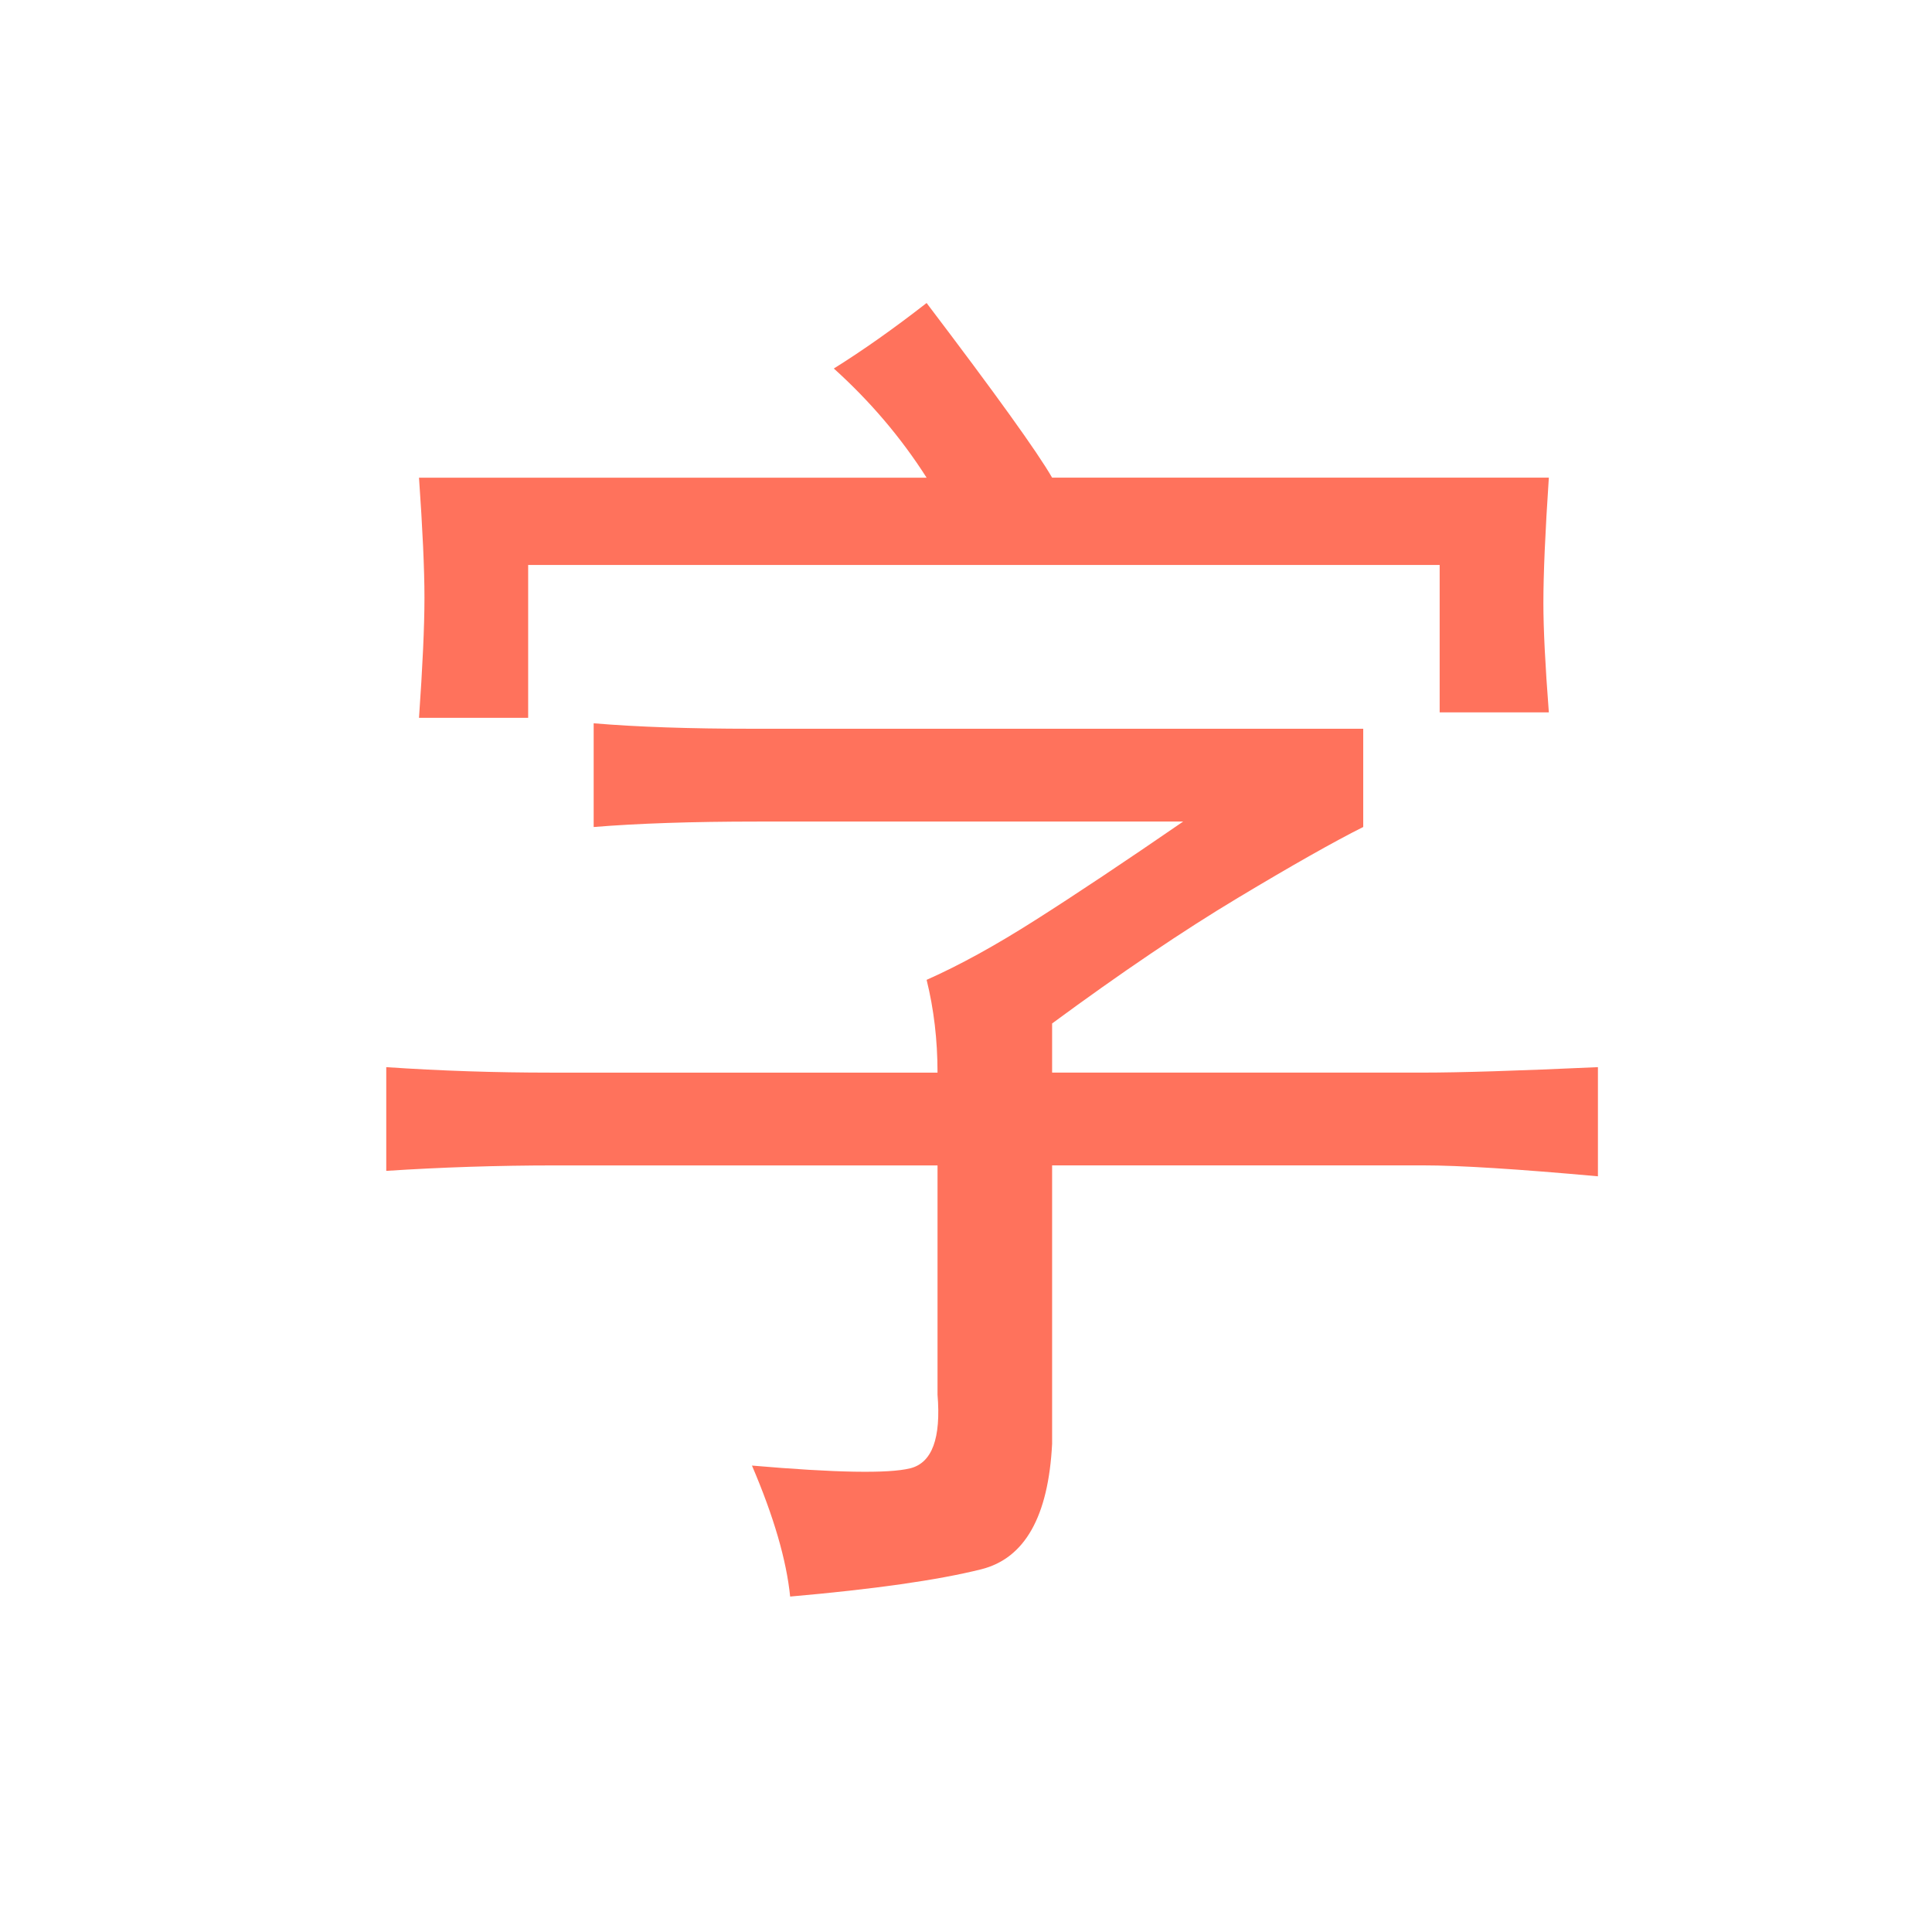 <?xml version="1.0" encoding="utf-8"?>
<!-- Generator: Adobe Illustrator 15.0.0, SVG Export Plug-In . SVG Version: 6.00 Build 0)  -->
<!DOCTYPE svg PUBLIC "-//W3C//DTD SVG 1.1//EN" "http://www.w3.org/Graphics/SVG/1.1/DTD/svg11.dtd">
<svg version="1.1" id="Layer_1" xmlns="http://www.w3.org/2000/svg" xmlns:xlink="http://www.w3.org/1999/xlink" x="0px" y="0px"
	 width="96px" height="96px" viewBox="0 0 96 96" enable-background="new 0 0 96 96" xml:space="preserve">
<g>
	<path fill="#FF725C" d="M67.738,36.212v4.881c-1.449,0.725-3.524,1.899-6.236,3.526s-5.79,3.708-9.223,6.236v2.442h18.443
		c1.803,0,4.698-0.089,8.678-0.271v5.424c-3.979-0.36-6.875-0.543-8.678-0.543H52.279V71.74c-0.184,3.613-1.355,5.695-3.525,6.238
		c-2.169,0.541-5.335,0.989-9.492,1.354c-0.183-1.81-0.814-3.979-1.898-6.509c4.157,0.359,6.781,0.406,7.866,0.136
		c1.085-0.272,1.534-1.492,1.355-3.662V57.909H27.6c-2.895,0-5.695,0.094-8.407,0.271v-5.154c2.712,0.184,5.425,0.272,8.136,0.272
		h19.256c0-1.628-0.183-3.162-0.542-4.61c1.627-0.721,3.434-1.715,5.424-2.983c1.988-1.263,4.428-2.89,7.323-4.882H37.635
		c-3.255,0-5.966,0.093-8.136,0.271V35.94c2.17,0.183,4.788,0.271,7.865,0.271L67.738,36.212L67.738,36.212z M52.279,23.735h24.682
		c-0.182,2.712-0.271,4.793-0.271,6.237c0,1.268,0.09,3.078,0.271,5.425h-5.425v-7.323H26.244v7.594H20.82
		c0.177-2.53,0.271-4.517,0.271-5.966c0-1.445-0.094-3.433-0.271-5.967h25.222c-1.267-1.988-2.805-3.796-4.61-5.424
		c1.445-0.902,2.983-1.987,4.61-3.255C49.475,19.579,51.555,22.473,52.279,23.735z"/>
</g>
</svg>
